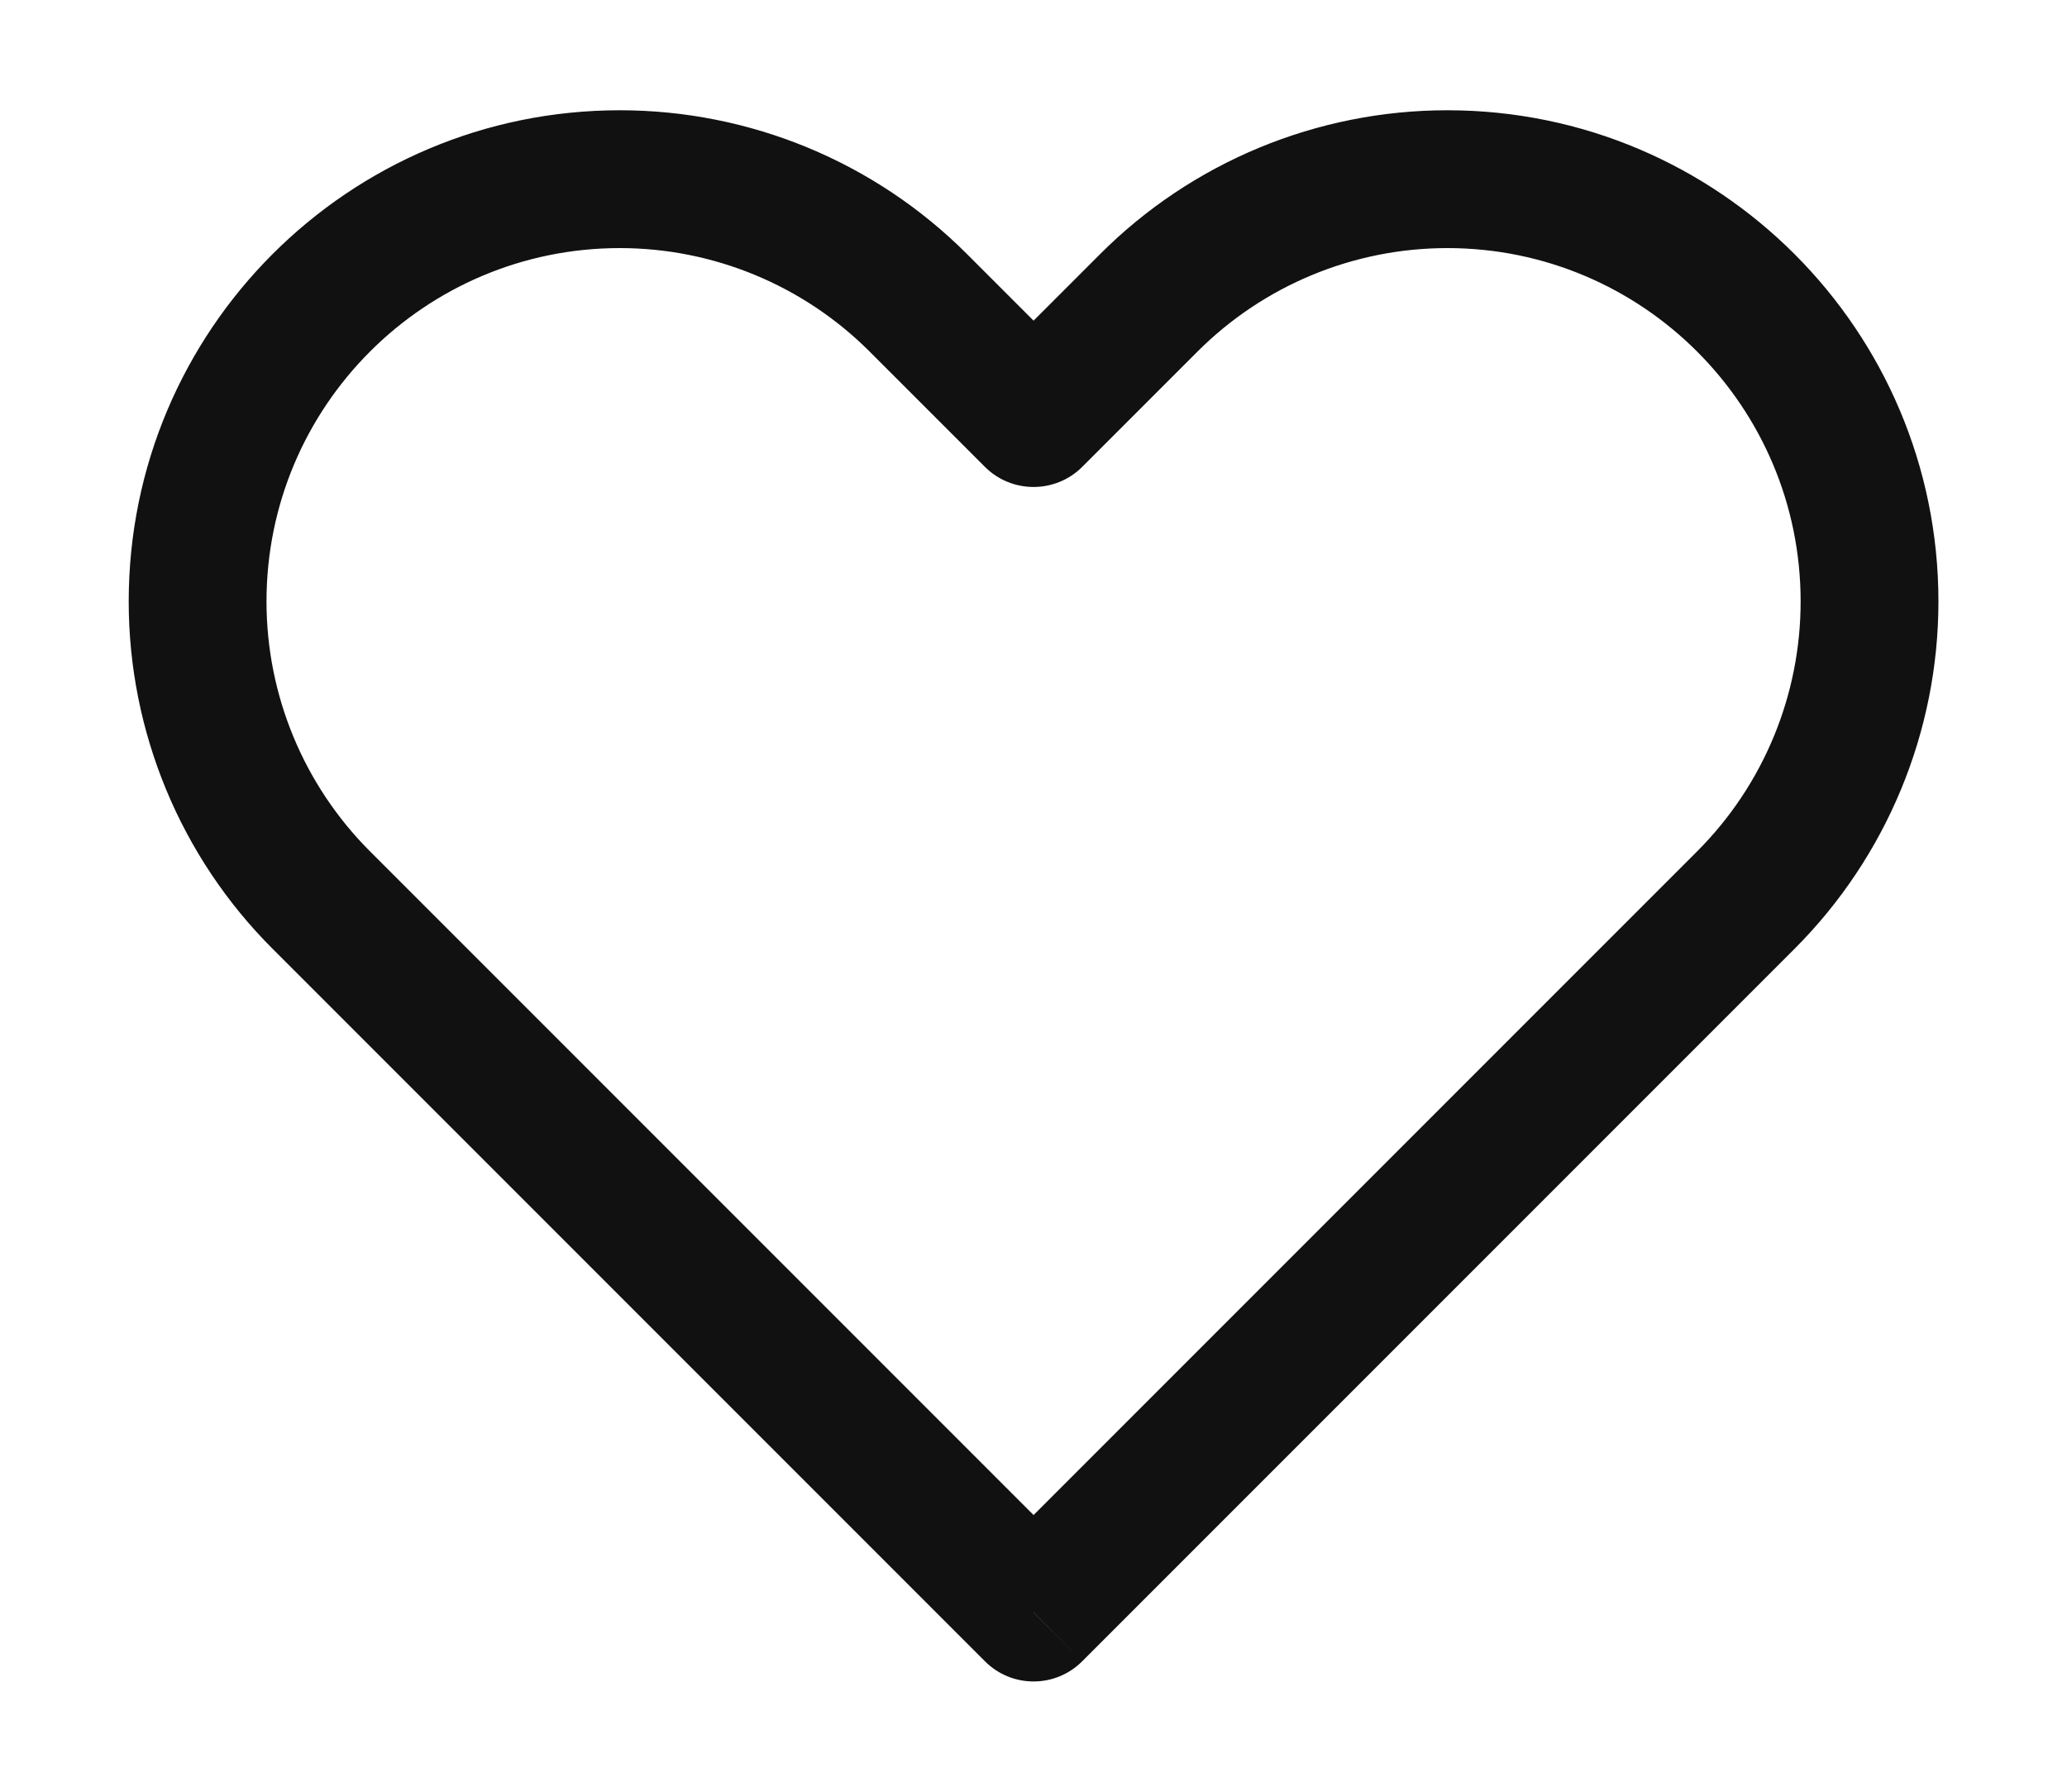 <svg width="15" height="13" viewBox="0 0 15 13" fill="none" xmlns="http://www.w3.org/2000/svg">
<path d="M7.5 11.7L7.147 12.053C7.342 12.249 7.659 12.249 7.854 12.053L7.5 11.7ZM2.331 6.531L1.978 6.884L1.978 6.884L2.331 6.531ZM12.669 6.531L12.316 6.177L12.669 6.531ZM6.664 2.197L6.311 2.551V2.551L6.664 2.197ZM7.5 3.033L7.147 3.387C7.342 3.582 7.659 3.582 7.854 3.387L7.5 3.033ZM8.336 2.197L7.983 1.844V1.844L8.336 2.197ZM7.854 11.346L2.685 6.177L1.978 6.884L7.147 12.053L7.854 11.346ZM12.316 6.177L7.147 11.346L7.854 12.053L13.023 6.884L12.316 6.177ZM6.311 2.551L7.147 3.387L7.854 2.68L7.018 1.844L6.311 2.551ZM7.854 3.387L8.69 2.551L7.983 1.844L7.147 2.68L7.854 3.387ZM10.503 0.8C9.558 0.8 8.651 1.175 7.983 1.844L8.69 2.551C9.171 2.07 9.823 1.8 10.503 1.8V0.8ZM13.067 4.364C13.067 5.044 12.797 5.696 12.316 6.177L13.023 6.884C13.691 6.216 14.067 5.309 14.067 4.364H13.067ZM14.067 4.364C14.067 2.396 12.471 0.8 10.503 0.8V1.8C11.919 1.8 13.067 2.948 13.067 4.364H14.067ZM4.498 1.8C5.178 1.8 5.83 2.07 6.311 2.551L7.018 1.844C6.35 1.175 5.443 0.8 4.498 0.8V1.8ZM1.934 4.364C1.934 2.948 3.082 1.8 4.498 1.8V0.8C2.529 0.8 0.934 2.396 0.934 4.364H1.934ZM2.685 6.177C2.204 5.696 1.934 5.044 1.934 4.364H0.934C0.934 5.309 1.309 6.216 1.978 6.884L2.685 6.177Z" fill="#111111"/>
</svg>
